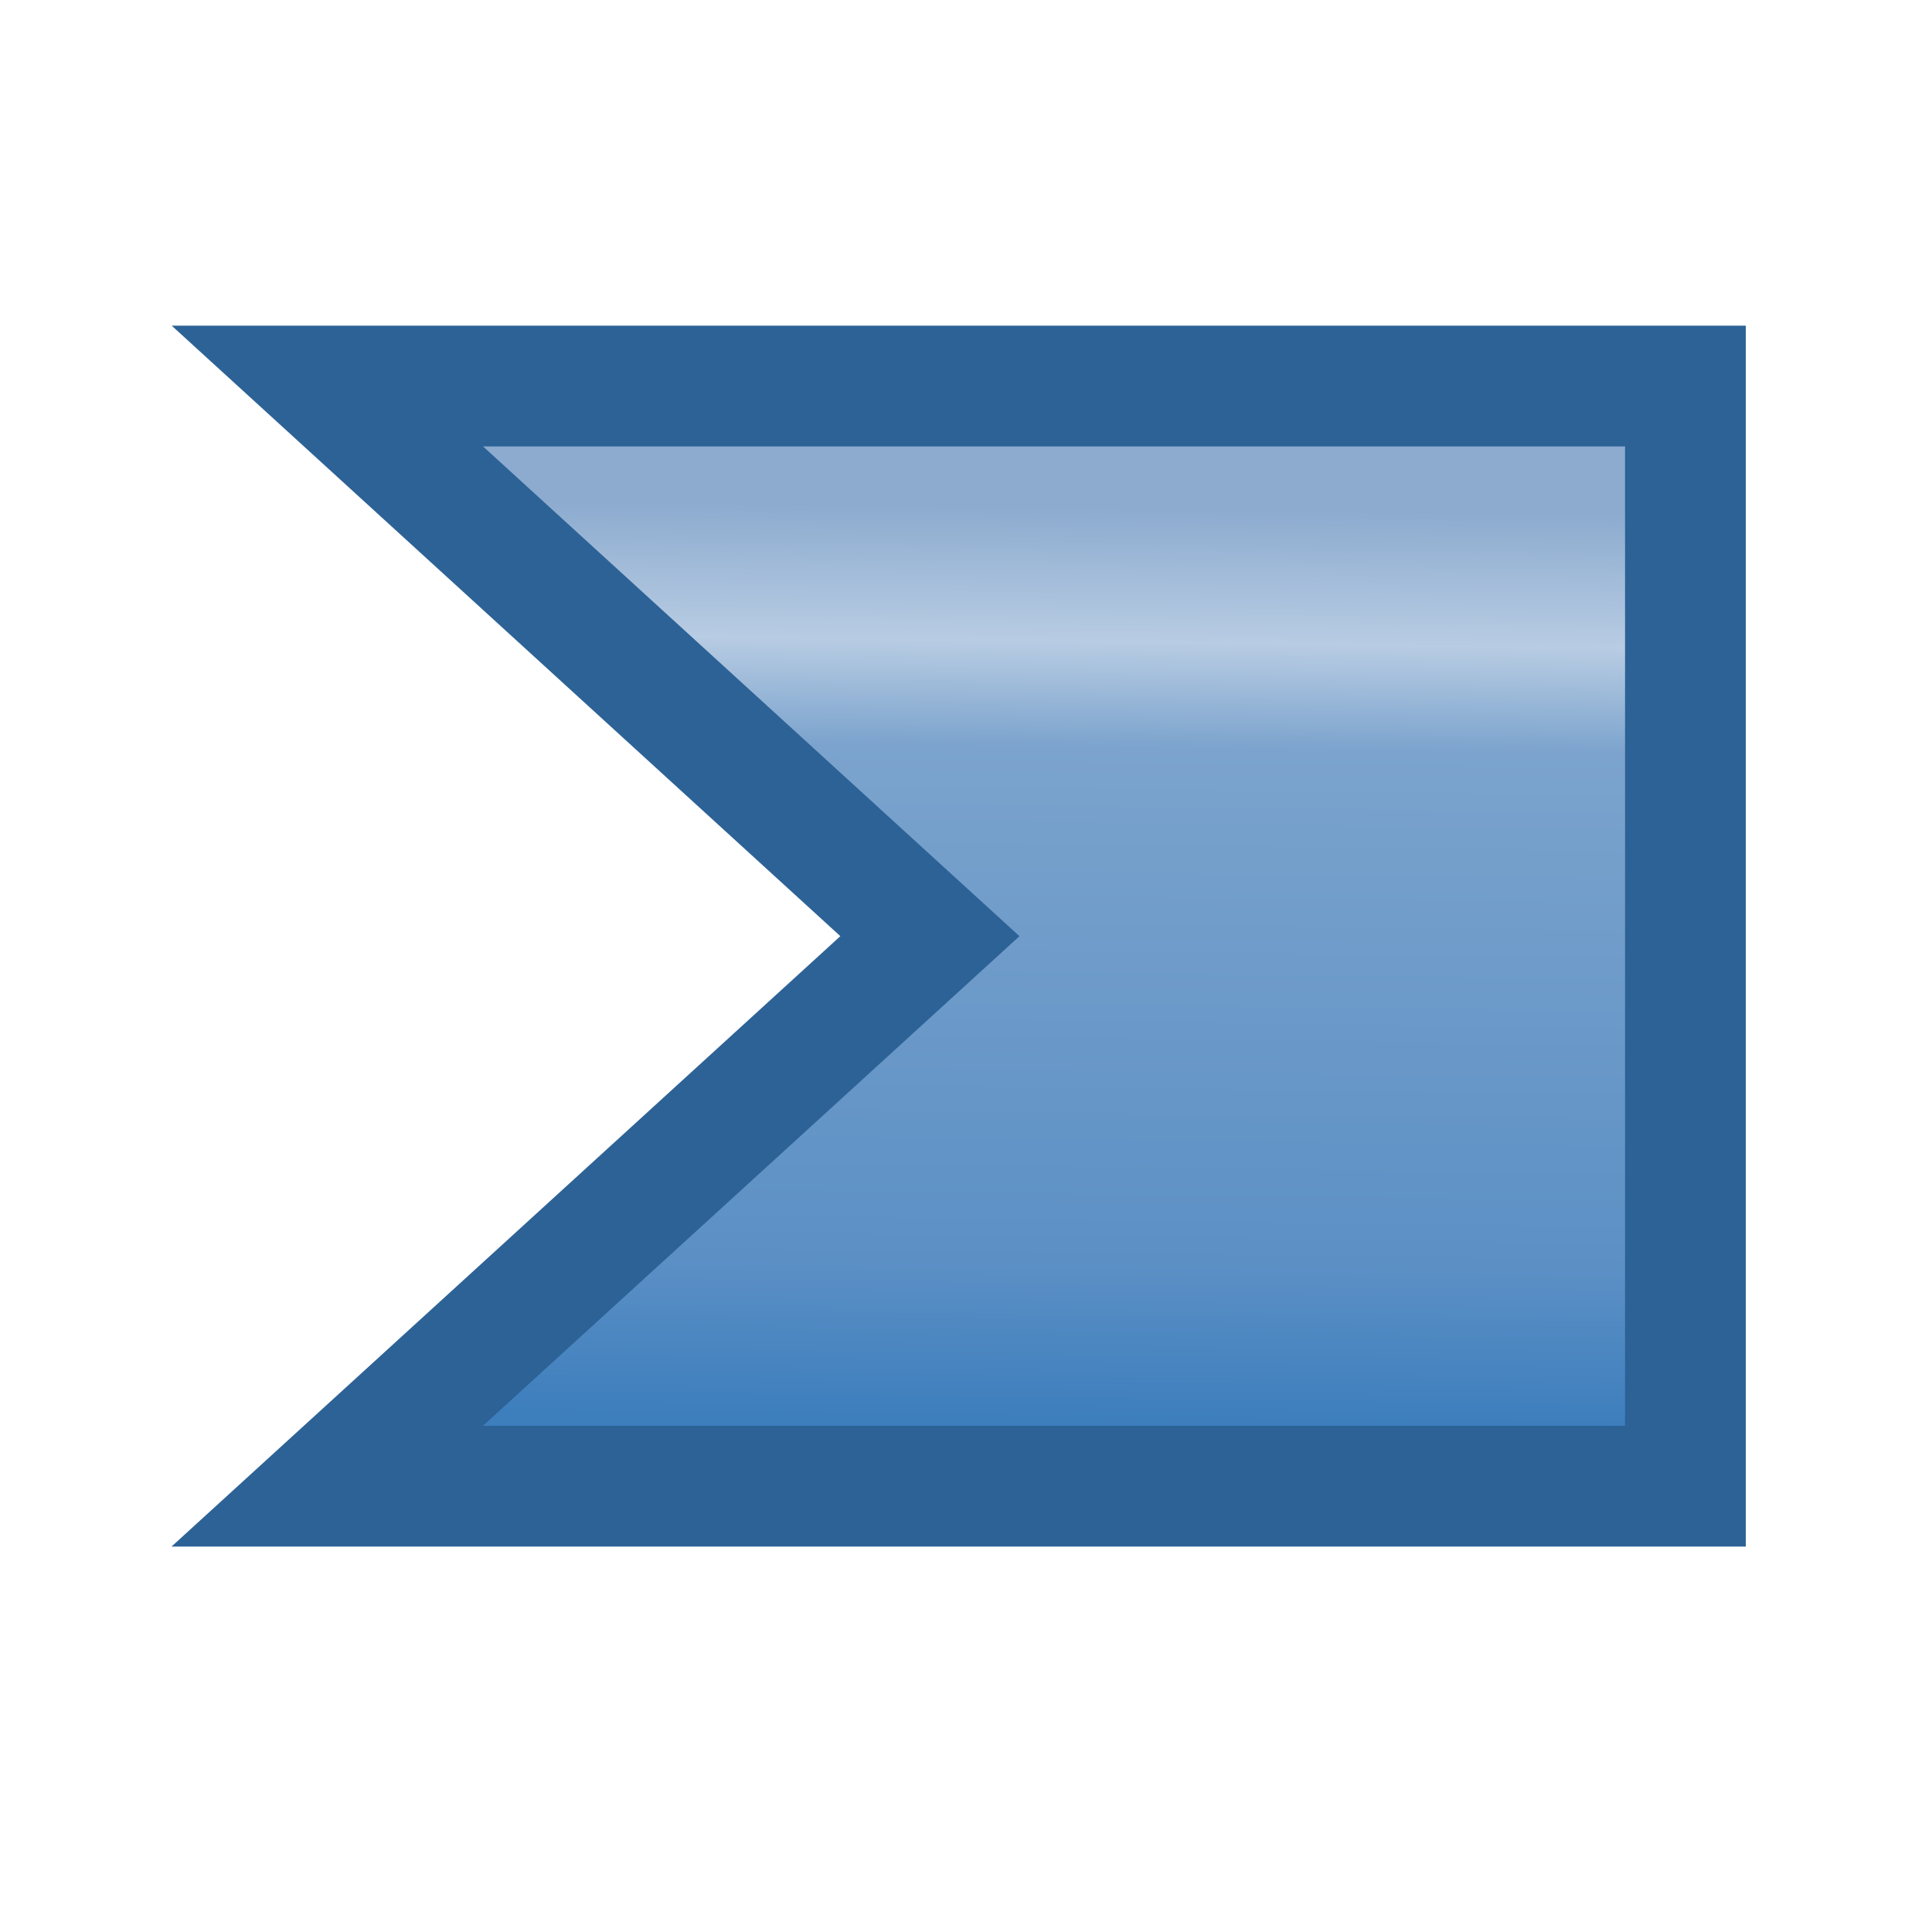 <svg xmlns="http://www.w3.org/2000/svg" xmlns:xlink="http://www.w3.org/1999/xlink" width="16" height="16">
    <defs>
        <linearGradient id="a">
            <stop offset="0" style="stop-color:#b9c8de;stop-opacity:1"/>
            <stop offset="0" style="stop-color:#8cabcf;stop-opacity:1"/>
            <stop offset=".092" style="stop-color:#8cabcf;stop-opacity:1"/>
            <stop offset=".225" style="stop-color:#b8cce3;stop-opacity:1"/>
            <stop offset=".331" style="stop-color:#7ba3cd;stop-opacity:1"/>
            <stop offset=".842" style="stop-color:#5c90c5;stop-opacity:1"/>
            <stop offset="1" style="stop-color:#3d7ebd;stop-opacity:1"/>
        </linearGradient>
        <linearGradient xlink:href="#a" id="b" x1="7.451" x2="7.427" y1="1.098" y2="3.18" gradientTransform="matrix(3.722 0 0 4.007 -17.49 -.956)" gradientUnits="userSpaceOnUse"/>
    </defs>
    <path d="M2.711 3.197h11.247v9.111H2.71l4.991-4.555Z" style="fill:url(#b);fill-opacity:1;stroke:#2d6296;stroke-width:1;stroke-linecap:round;stroke-miterlimit:4;stroke-dasharray:none;stroke-dashoffset:.3;stroke-opacity:1"/>
</svg>
